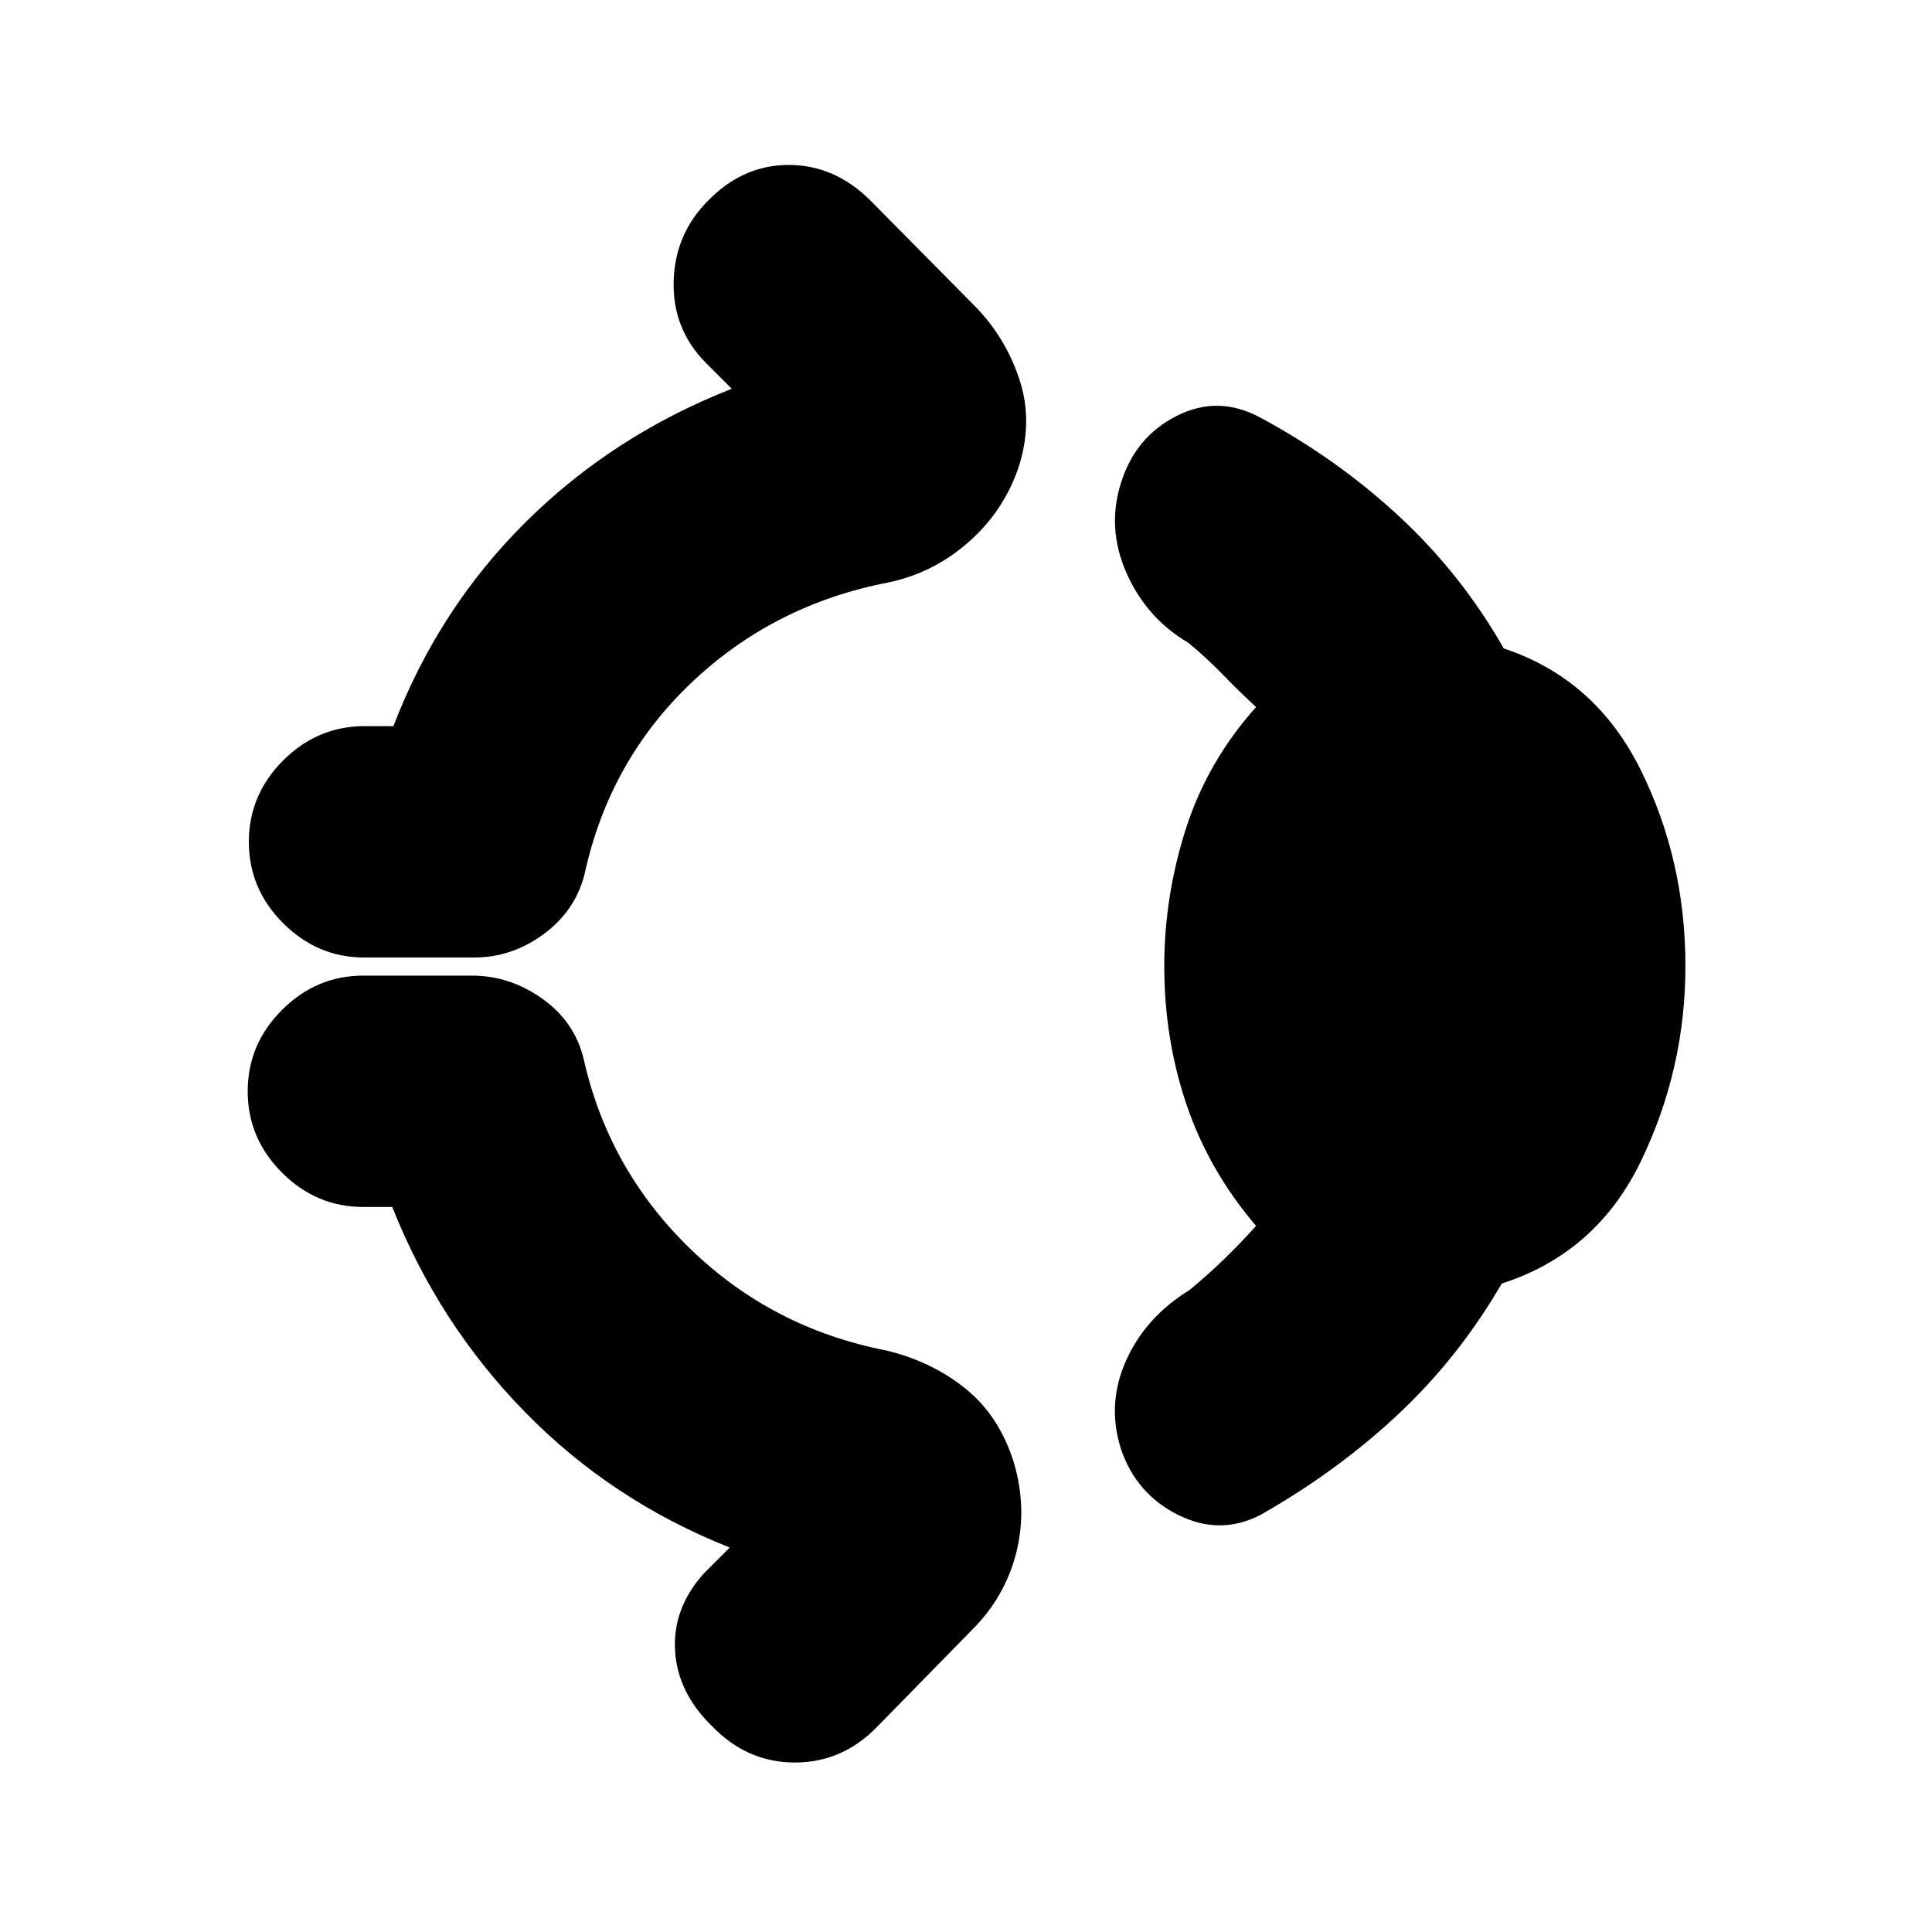 <svg xmlns="http://www.w3.org/2000/svg" height="20" viewBox="0 96 960 960" width="20"><path d="M351.782 195.782q17.261-17.827 40.152-17.827 22.892 0 40.718 17.827l52 52.566q15.261 15.695 22.044 36.674 6.783 20.978-.783 43.804-7.565 21.696-25.043 36.892-17.479 15.195-39.74 19.761-56.739 11-97.543 49.739-40.804 38.739-53.108 95.043-4.566 18.261-20.327 29.891-15.761 11.631-34.587 11.631H181.13q-23.391 0-40.435-17.044-17.043-17.043-17.043-40.435 0-23.391 17.043-40.435 17.044-17.043 40.435-17.043h14.348q22.435-58.478 65.826-101.5 43.391-43.022 102.304-66.152l-13-13q-16.522-16.826-15.87-40.414.652-23.587 17.044-39.978ZM578.521 576q0-34.435 10.652-67.935 10.653-33.5 34.957-60.761-8.174-7.478-16.217-15.804t-17.391-16.065q-20.826-12.261-30.739-34.652Q549.87 358.391 557 336q7.13-22.957 27.739-33.37 20.609-10.413 41.435.848 38.305 20.565 69.174 49.217 30.87 28.653 51.87 65.522 45.565 15.131 67.913 60.109T837.479 576q0 51.13-22.066 96.891-22.065 45.761-69.195 60.892-21.435 36.869-51.522 65.022-30.087 28.152-67.956 49.717-20.261 10.696-41.218.283Q564.565 838.391 557 816q-7.13-22.391 2.565-44 9.696-21.609 31.522-35.001 9.348-7.739 17.391-15.565 8.043-7.825 15.652-16.304-23.304-27.26-34.457-59.978-11.152-32.717-11.152-69.152ZM354.043 953.957q-17.392-16.826-18.609-37.783-1.218-20.956 14.174-38.217l13-13q-58.478-23.131-101.587-67.152-43.108-44.022-66.108-102.065h-14.348q-23.391 0-40.435-17.044-17.043-17.044-17.043-40.435 0-23.391 17.043-40.435 17.044-17.044 40.435-17.044h53.87q18.826 0 34.87 11.348 16.043 11.348 20.608 29.609 12.305 55.304 53.109 94.826 40.804 39.522 97.543 50.522 22.826 5.565 39.522 19.195 16.696 13.631 23.826 36.892 6.566 22.826 1 44.587-5.565 21.761-21.826 38.022l-47.174 48.174q-17.261 17.827-40.935 17.827-23.674 0-40.935-17.827Z"/></svg>
